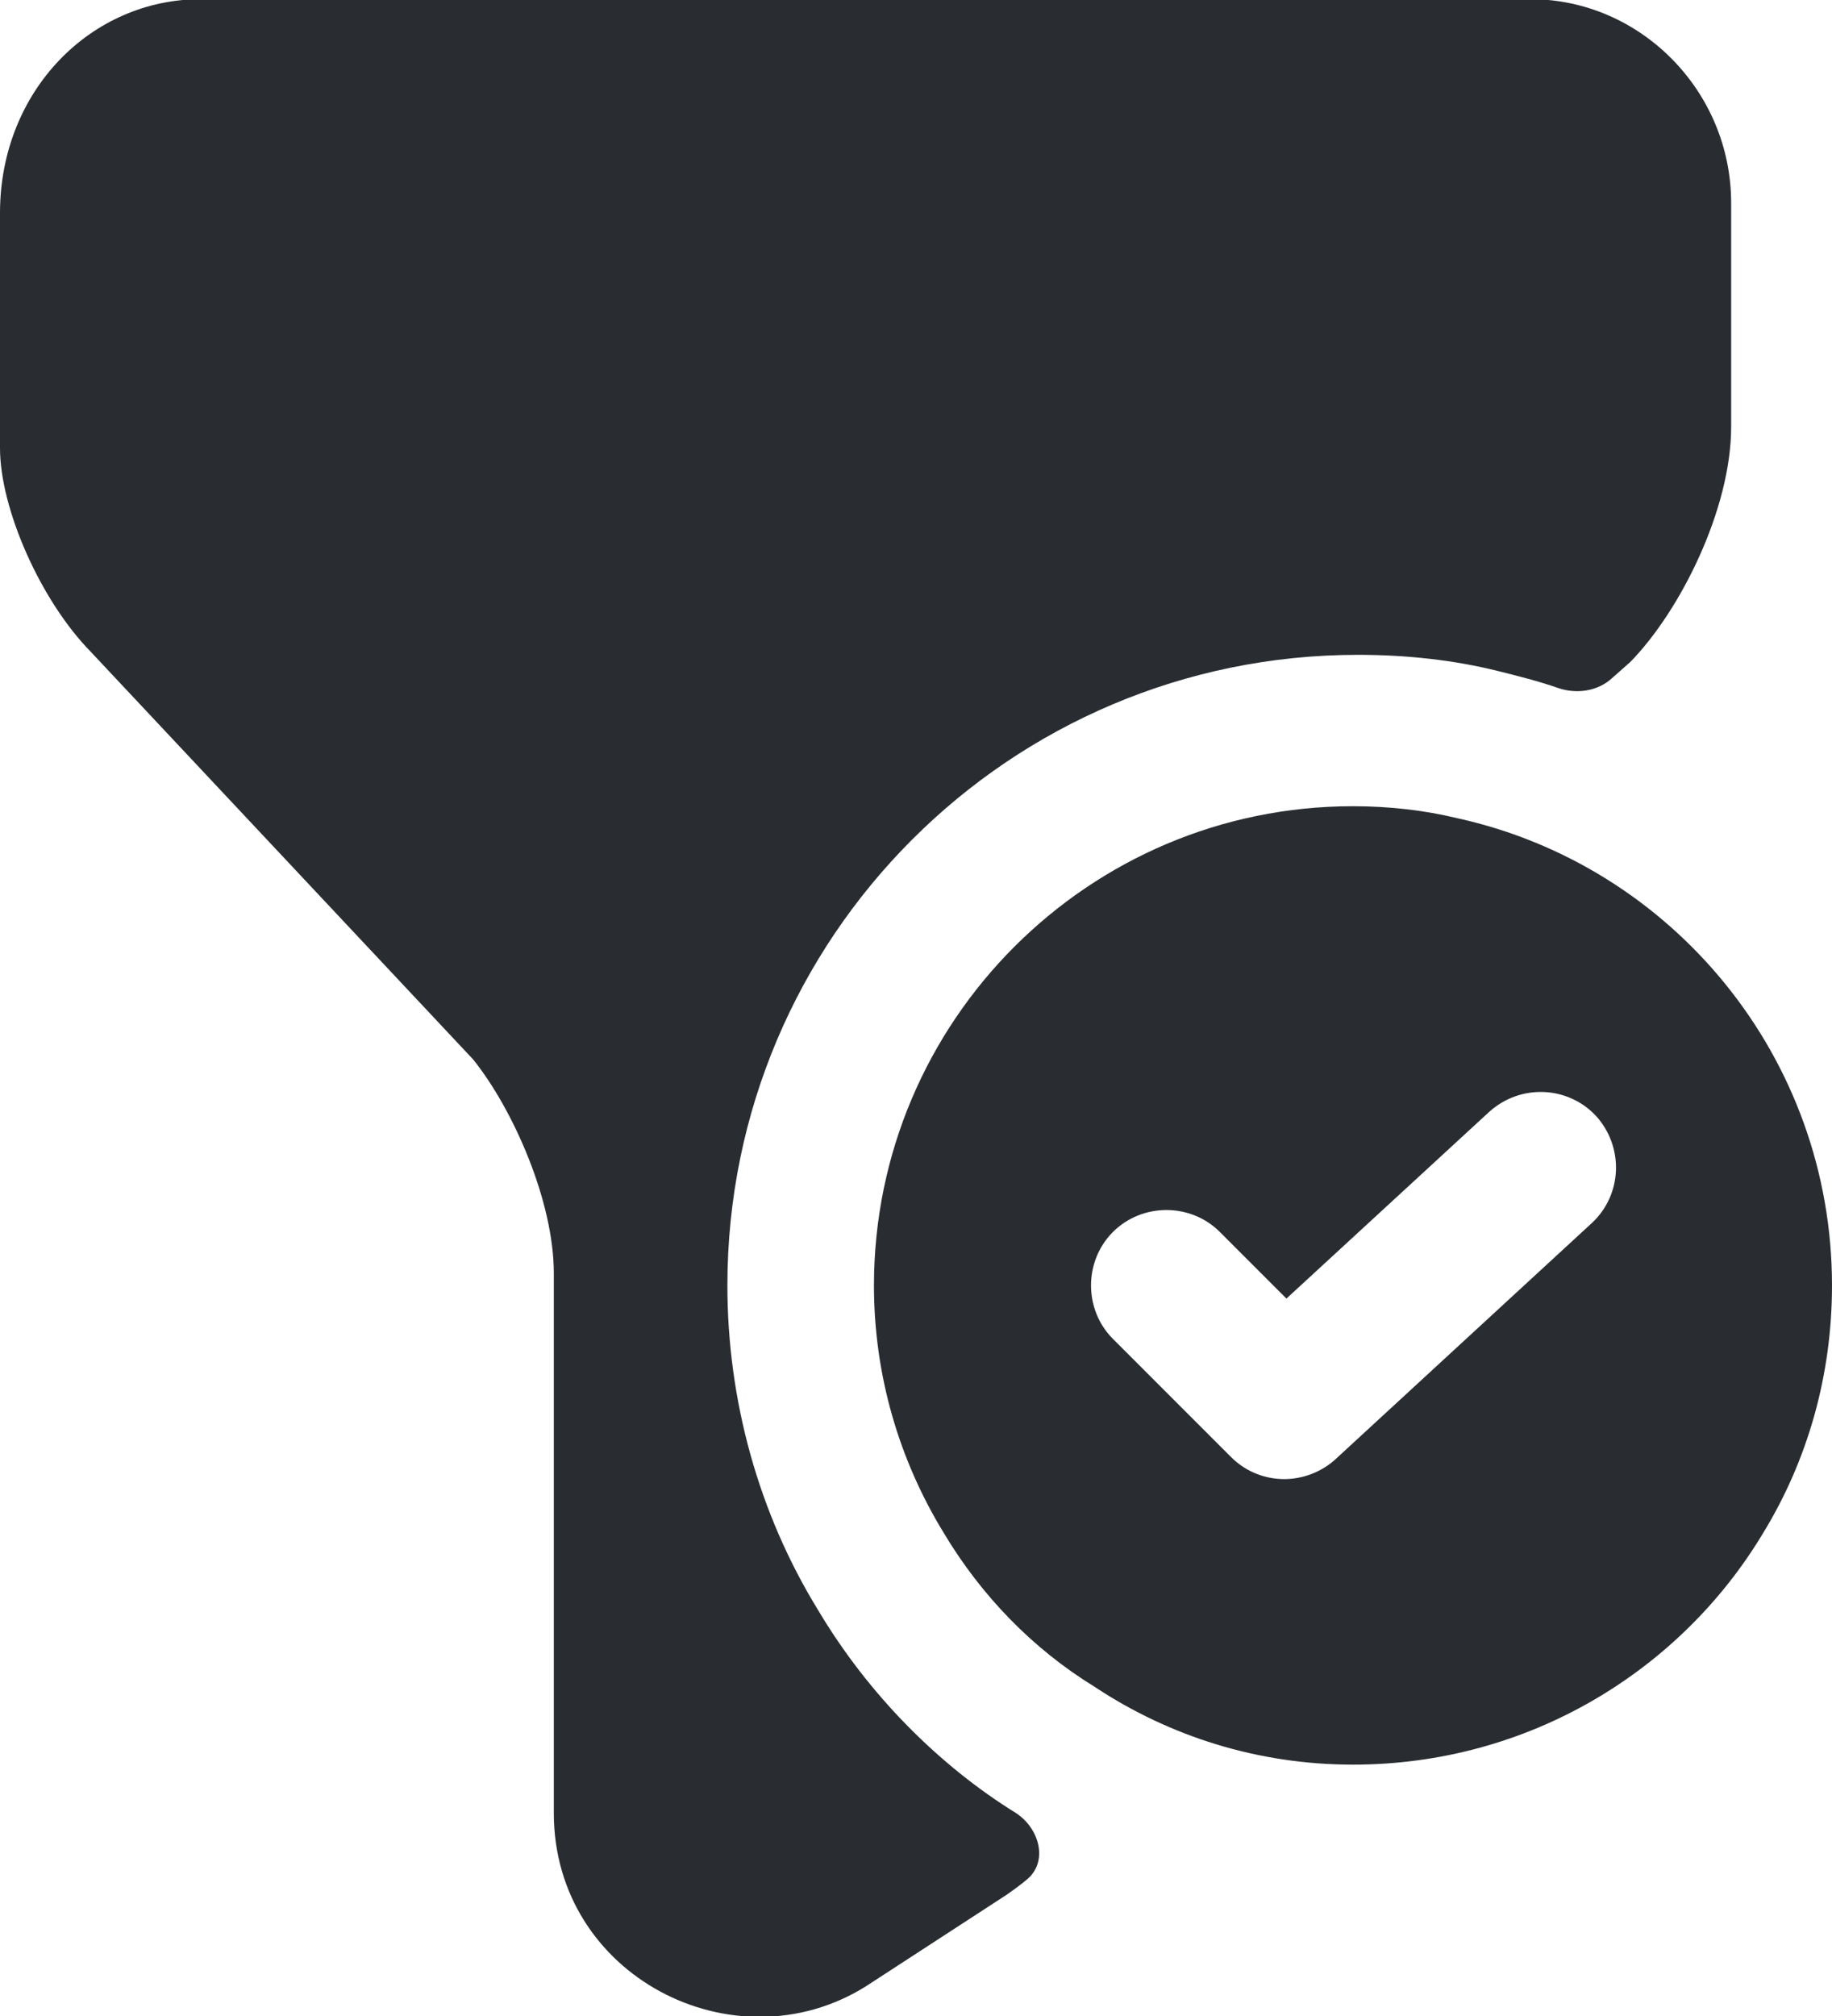 <svg xmlns="http://www.w3.org/2000/svg" width="20" height="22" viewBox="0 0 20 22" fill="none">
  <path d="M15.915 8.93C15.552 8.842 15.167 8.798 14.77 8.798C11.886 8.798 9.541 11.143 9.541 14.028C9.541 15.007 9.816 15.932 10.301 16.725C10.708 17.407 11.27 17.991 11.952 18.409C12.767 18.949 13.736 19.257 14.77 19.257C16.686 19.257 18.348 18.233 19.251 16.725C19.735 15.932 20 15.007 20 14.028C20 11.54 18.26 9.448 15.915 8.93ZM17.38 13.345L14.583 15.921C14.429 16.064 14.22 16.141 14.022 16.141C13.813 16.141 13.603 16.064 13.438 15.899L12.15 14.611C11.831 14.292 11.831 13.763 12.15 13.444C12.47 13.125 12.998 13.125 13.317 13.444L14.044 14.171L16.257 12.134C16.598 11.826 17.115 11.848 17.424 12.178C17.732 12.519 17.71 13.037 17.38 13.345Z" fill="#292D32"/>
  <path d="M18.899 2.215V4.659C18.899 5.55 18.348 6.662 17.798 7.224L17.599 7.4C17.445 7.543 17.214 7.576 17.016 7.51C16.796 7.433 16.575 7.378 16.355 7.323C15.87 7.202 15.353 7.146 14.824 7.146C11.024 7.146 7.941 10.229 7.941 14.027C7.941 15.282 8.282 16.515 8.932 17.572C9.483 18.497 10.254 19.267 11.091 19.785C11.344 19.95 11.443 20.302 11.223 20.5C11.146 20.566 11.069 20.621 10.991 20.676L9.45 21.678C8.018 22.57 6.046 21.568 6.046 19.785V13.895C6.046 13.113 5.606 12.111 5.165 11.561L0.991 7.113C0.441 6.552 0 5.55 0 4.89V2.325C0 0.993 0.991 -0.009 2.192 -0.009H16.707C17.908 -0.009 18.899 0.993 18.899 2.215Z" fill="#292D32"/>
</svg>
